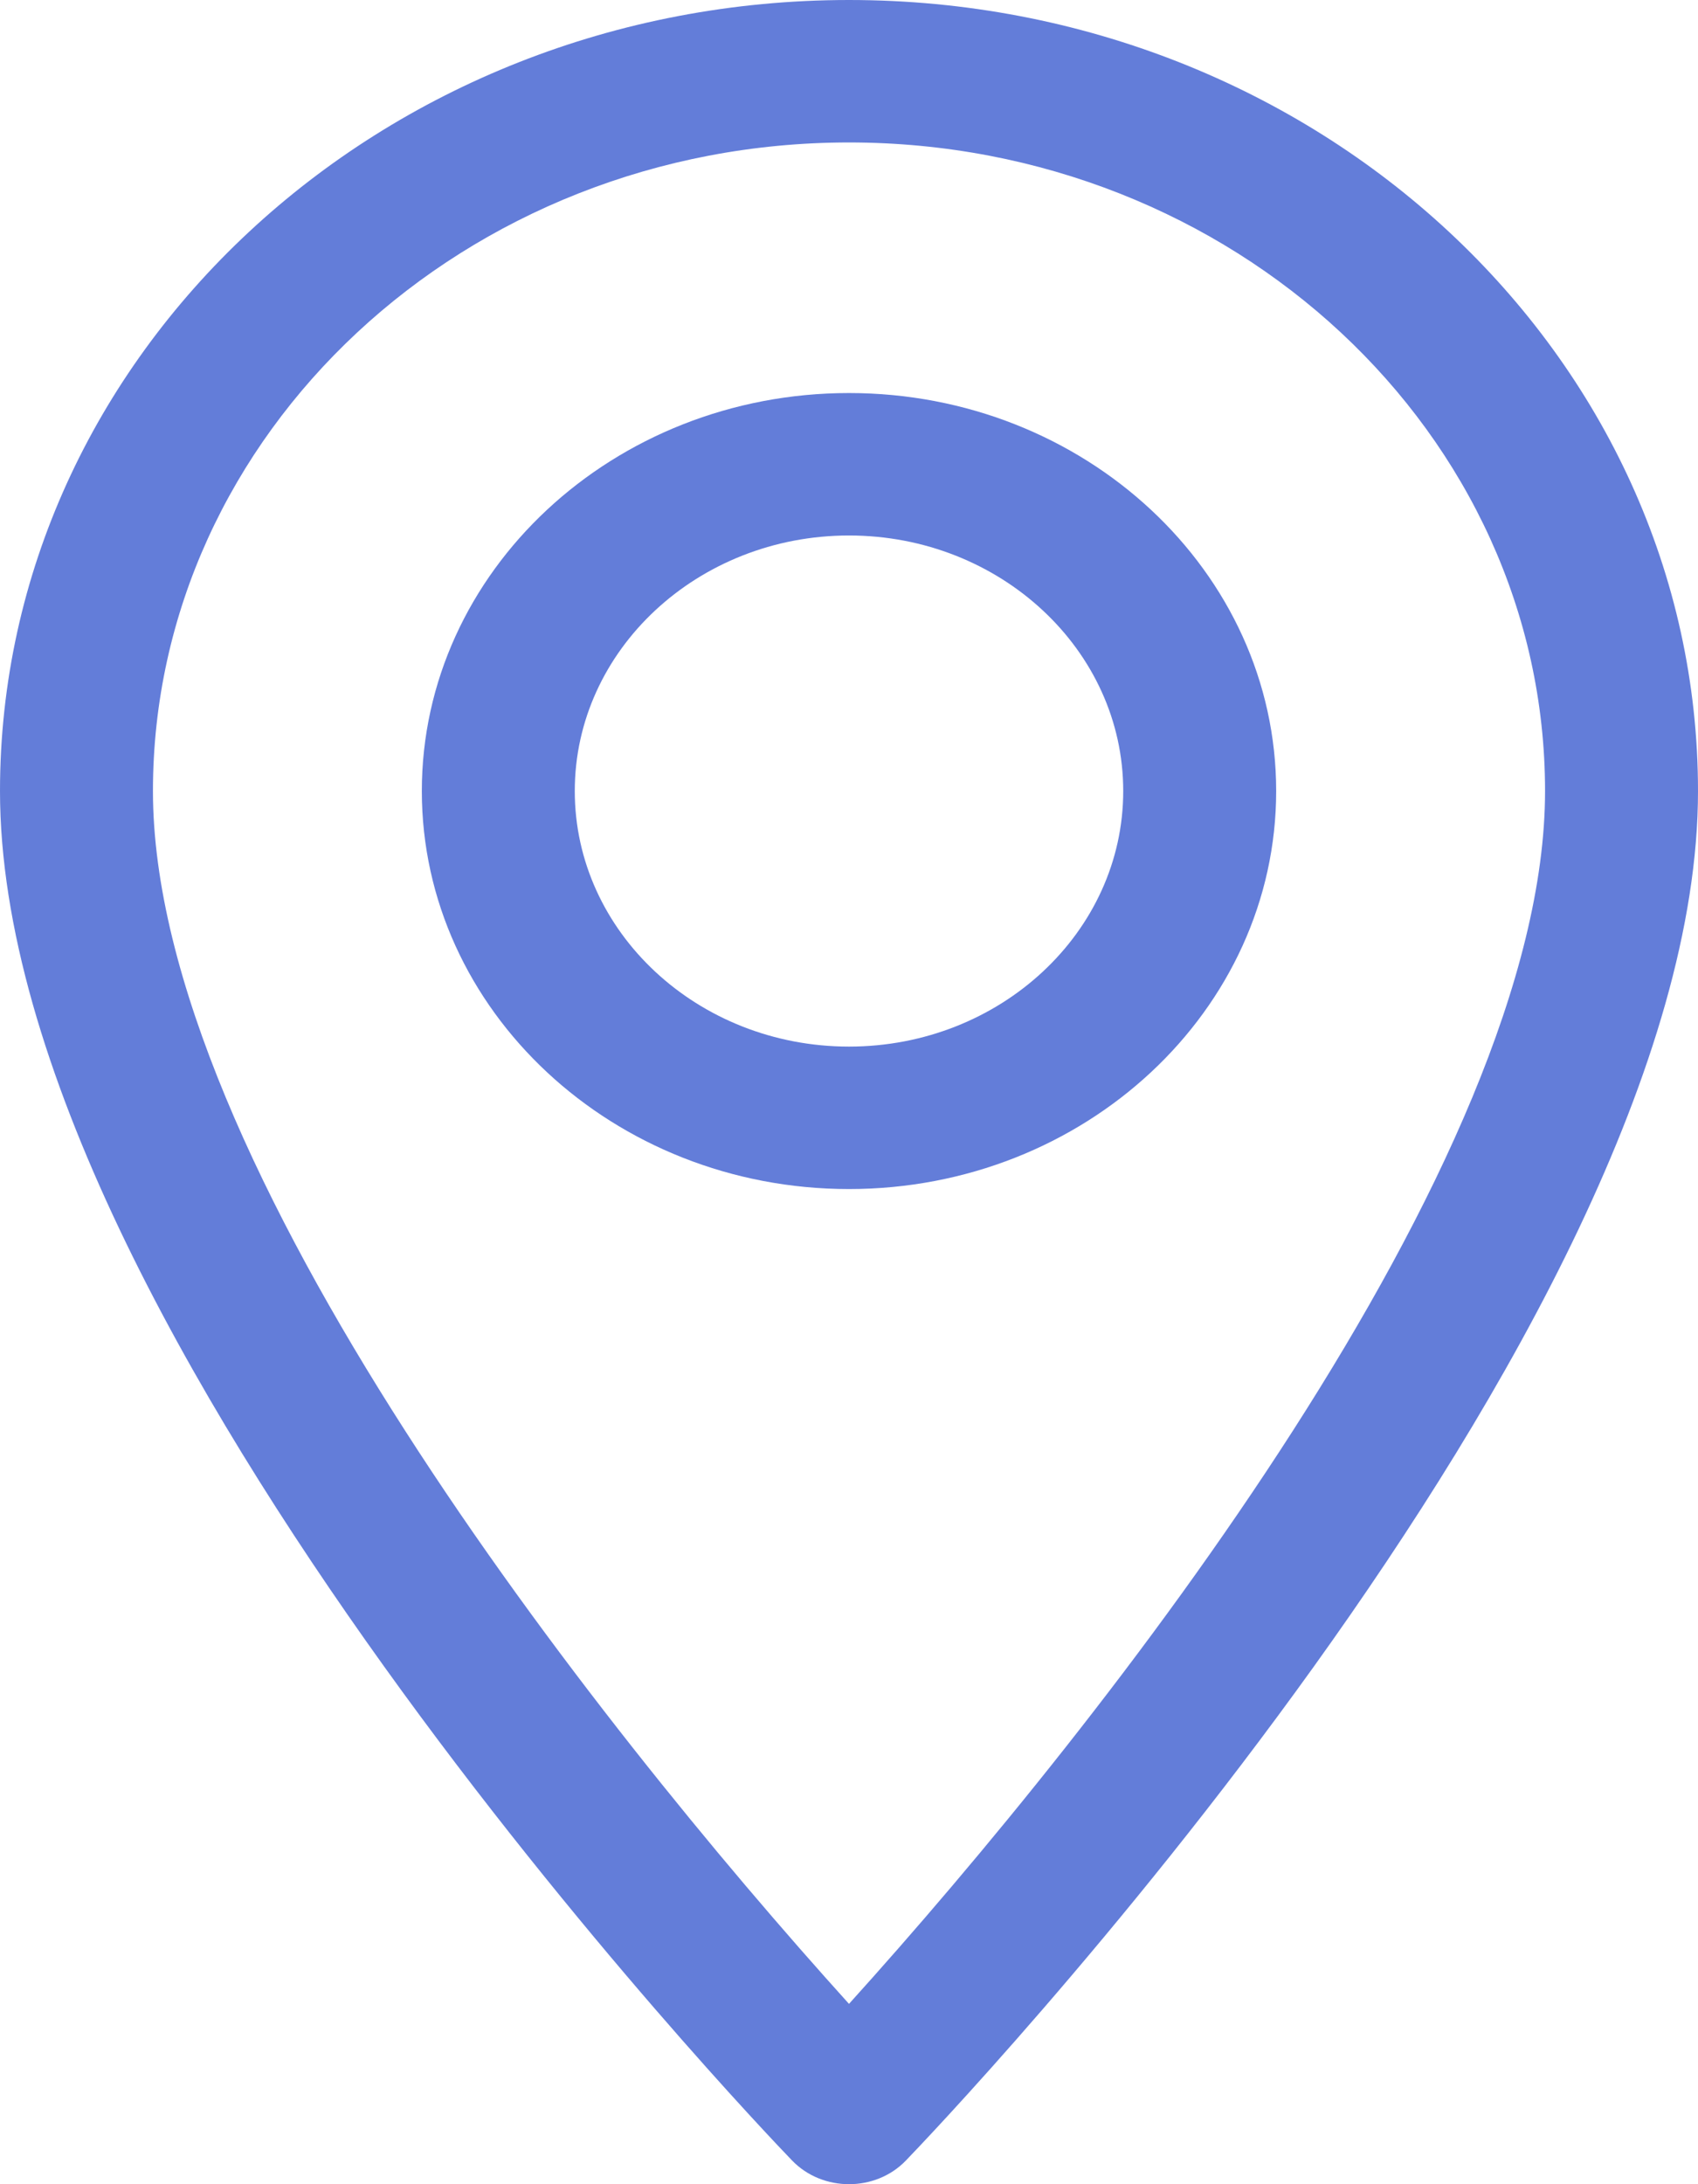 <svg width="14" height="18" viewBox="0 0 14 18" fill="none" xmlns="http://www.w3.org/2000/svg">
<path d="M7 0C3.14 0 0 2.924 0 6.519C0 10.98 6.264 17.529 6.531 17.805C6.782 18.065 7.219 18.065 7.469 17.805C7.736 17.529 14 10.98 14 6.519C14 2.924 10.86 0 7 0ZM7 16.514C4.892 14.182 1.261 9.581 1.261 6.519C1.261 3.572 3.835 1.174 7 1.174C10.165 1.174 12.739 3.572 12.739 6.519C12.739 9.581 9.109 14.181 7 16.514Z" fill="#637DD9"/>
<path d="M7 3.239C5.058 3.239 3.478 4.71 3.478 6.519C3.478 8.327 5.058 9.799 7 9.799C8.942 9.799 10.522 8.327 10.522 6.519C10.522 4.71 8.942 3.239 7 3.239ZM7 8.625C5.753 8.625 4.739 7.68 4.739 6.519C4.739 5.358 5.753 4.413 7 4.413C8.247 4.413 9.261 5.358 9.261 6.519C9.261 7.68 8.247 8.625 7 8.625Z" fill="#637DD9"/>
</svg>
